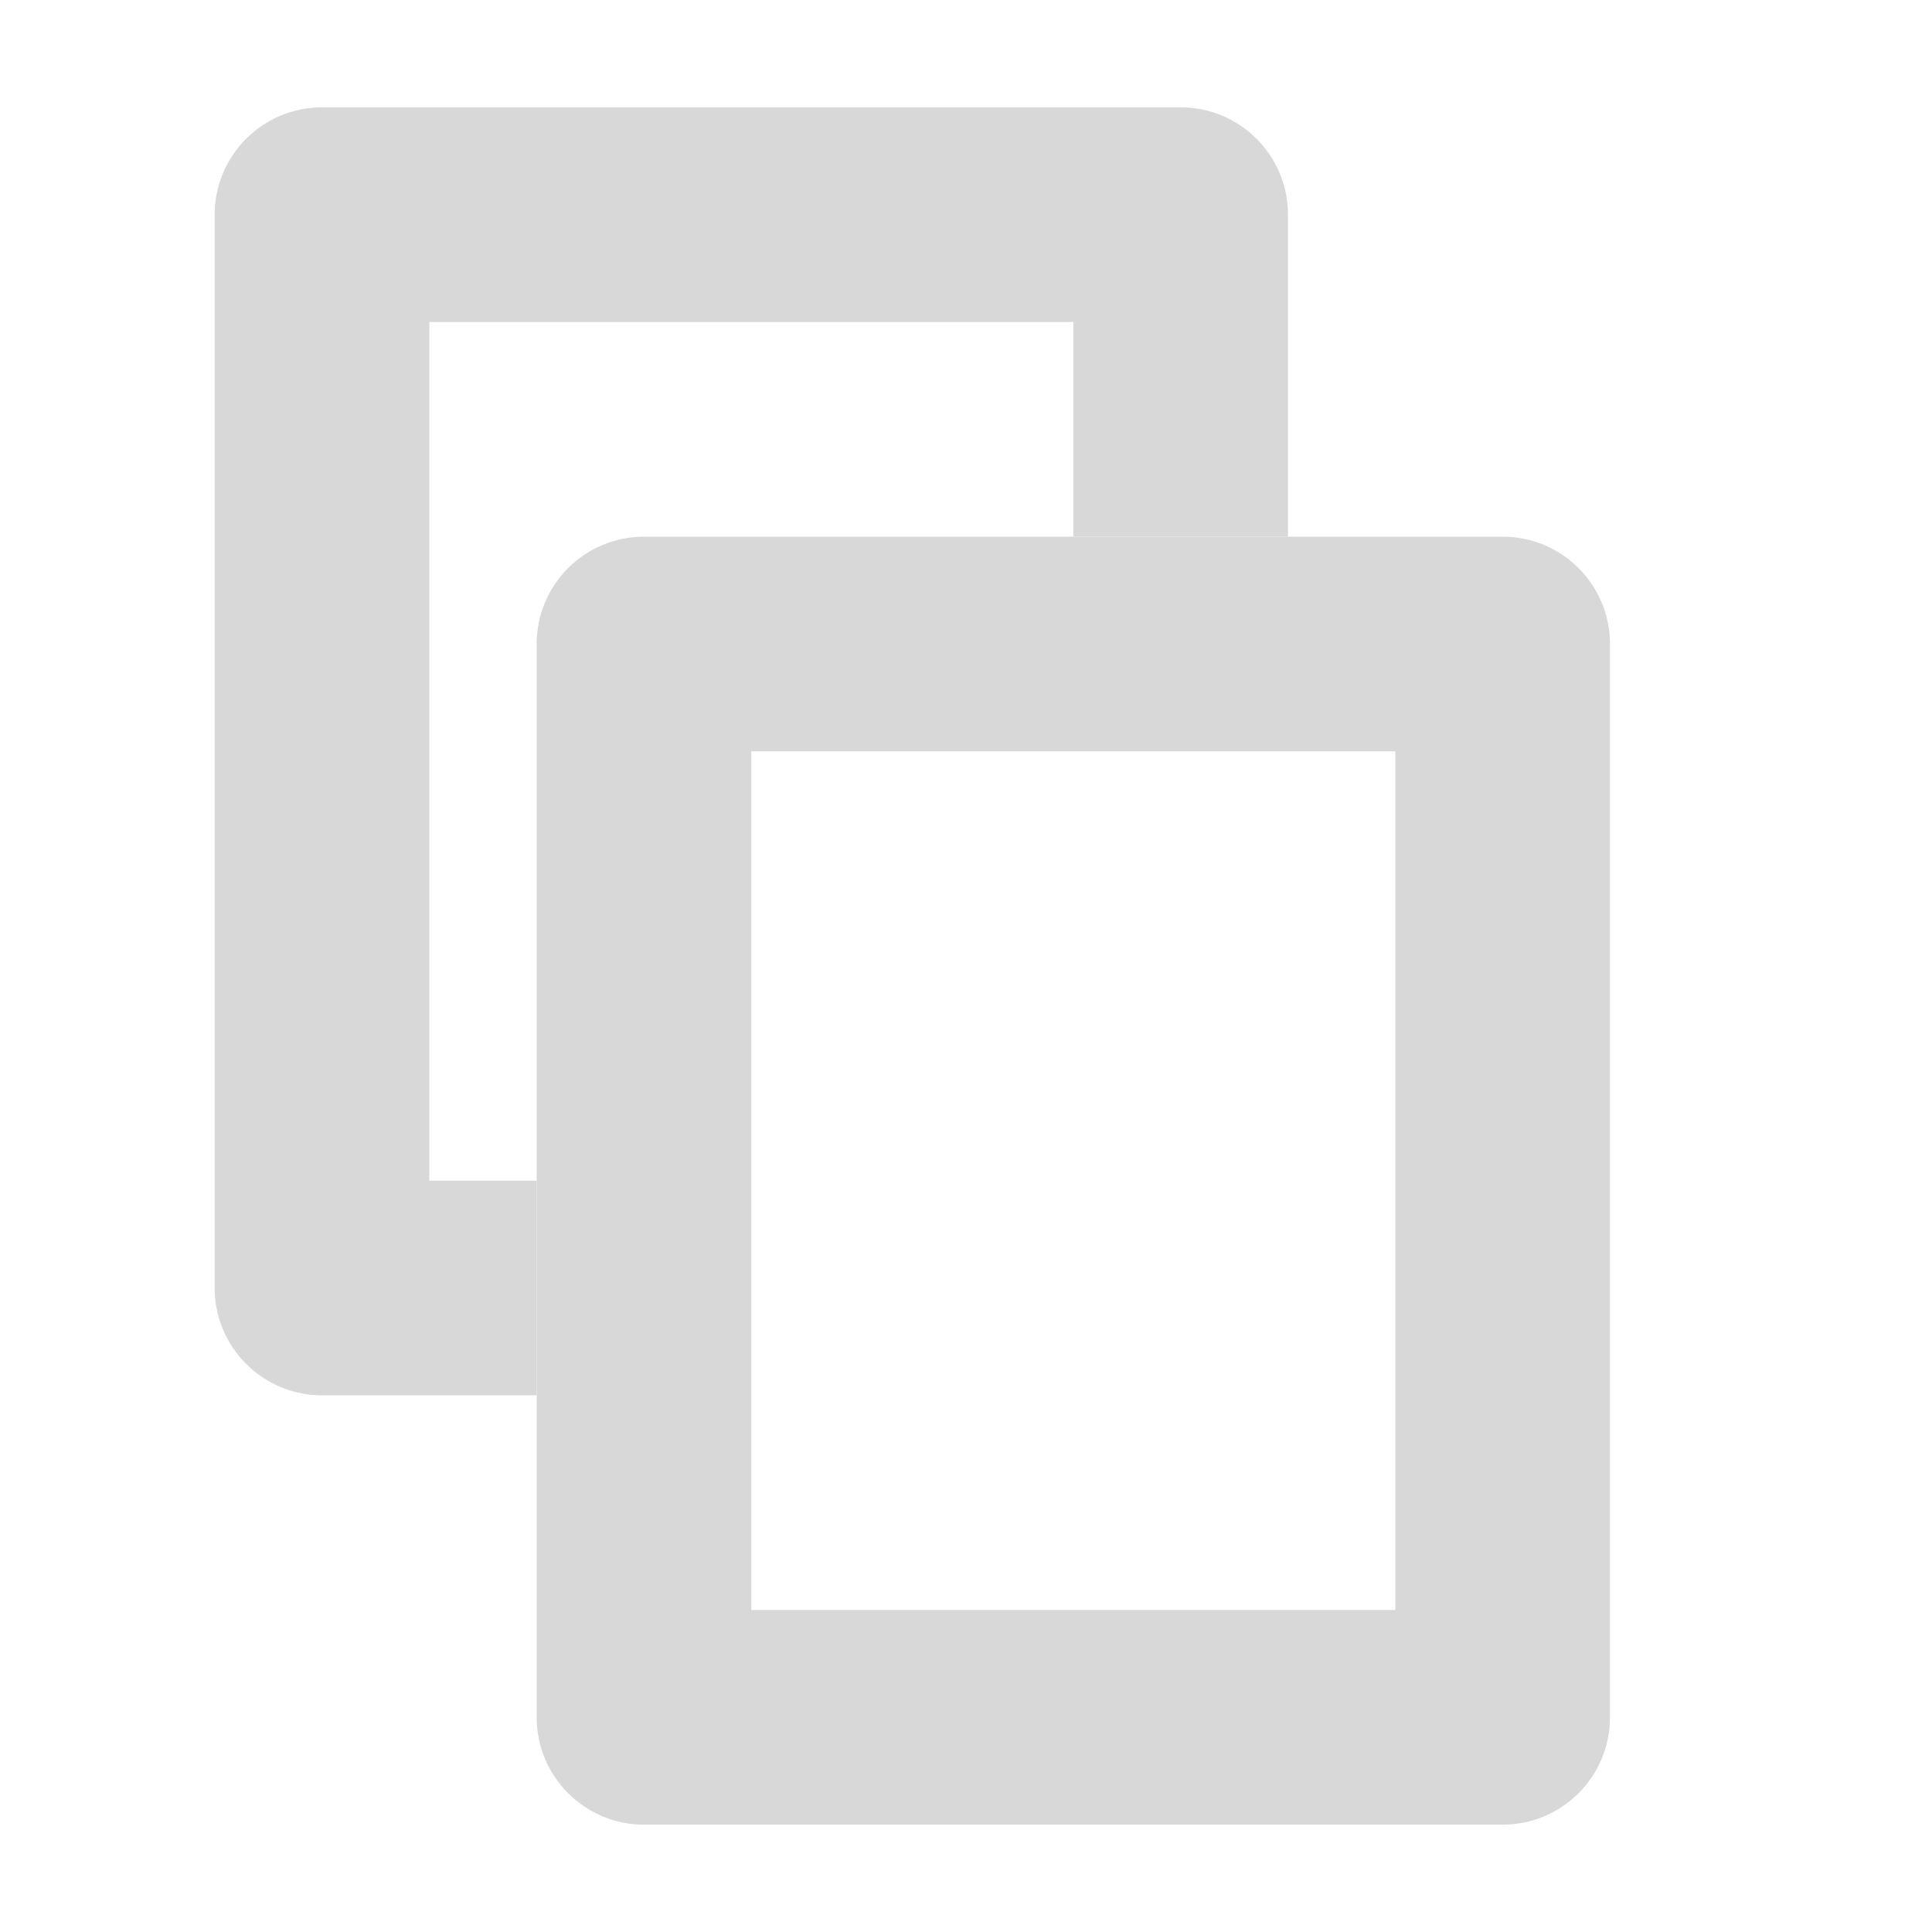 <svg xmlns="http://www.w3.org/2000/svg" width="18" height="18" viewBox="0 0 18 18">
  <g fill="none" fill-rule="evenodd">
    <path fill="#D8D8D8" d="M6,5 L14,5 C14.552,5 15,5.448 15,6 L15,16 C15,16.552 14.552,17 14,17 L6,17 C5.448,17 5,16.552 5,16 L5,6 C5,5.448 5.448,5 6,5 Z M7,7 L7,15 L13,15 L13,7 L7,7 Z"/>
    <path fill="#D8D8D8" d="M12,5 L10,5 L10,3 L4,3 L4,11 L5,11 L5,13 L3,13 C2.448,13 2,12.552 2,12 L2,2 C2,1.448 2.448,1 3,1 L11,1 C11.552,1 12,1.448 12,2 L12,5 Z"/>
  </g>
</svg>
